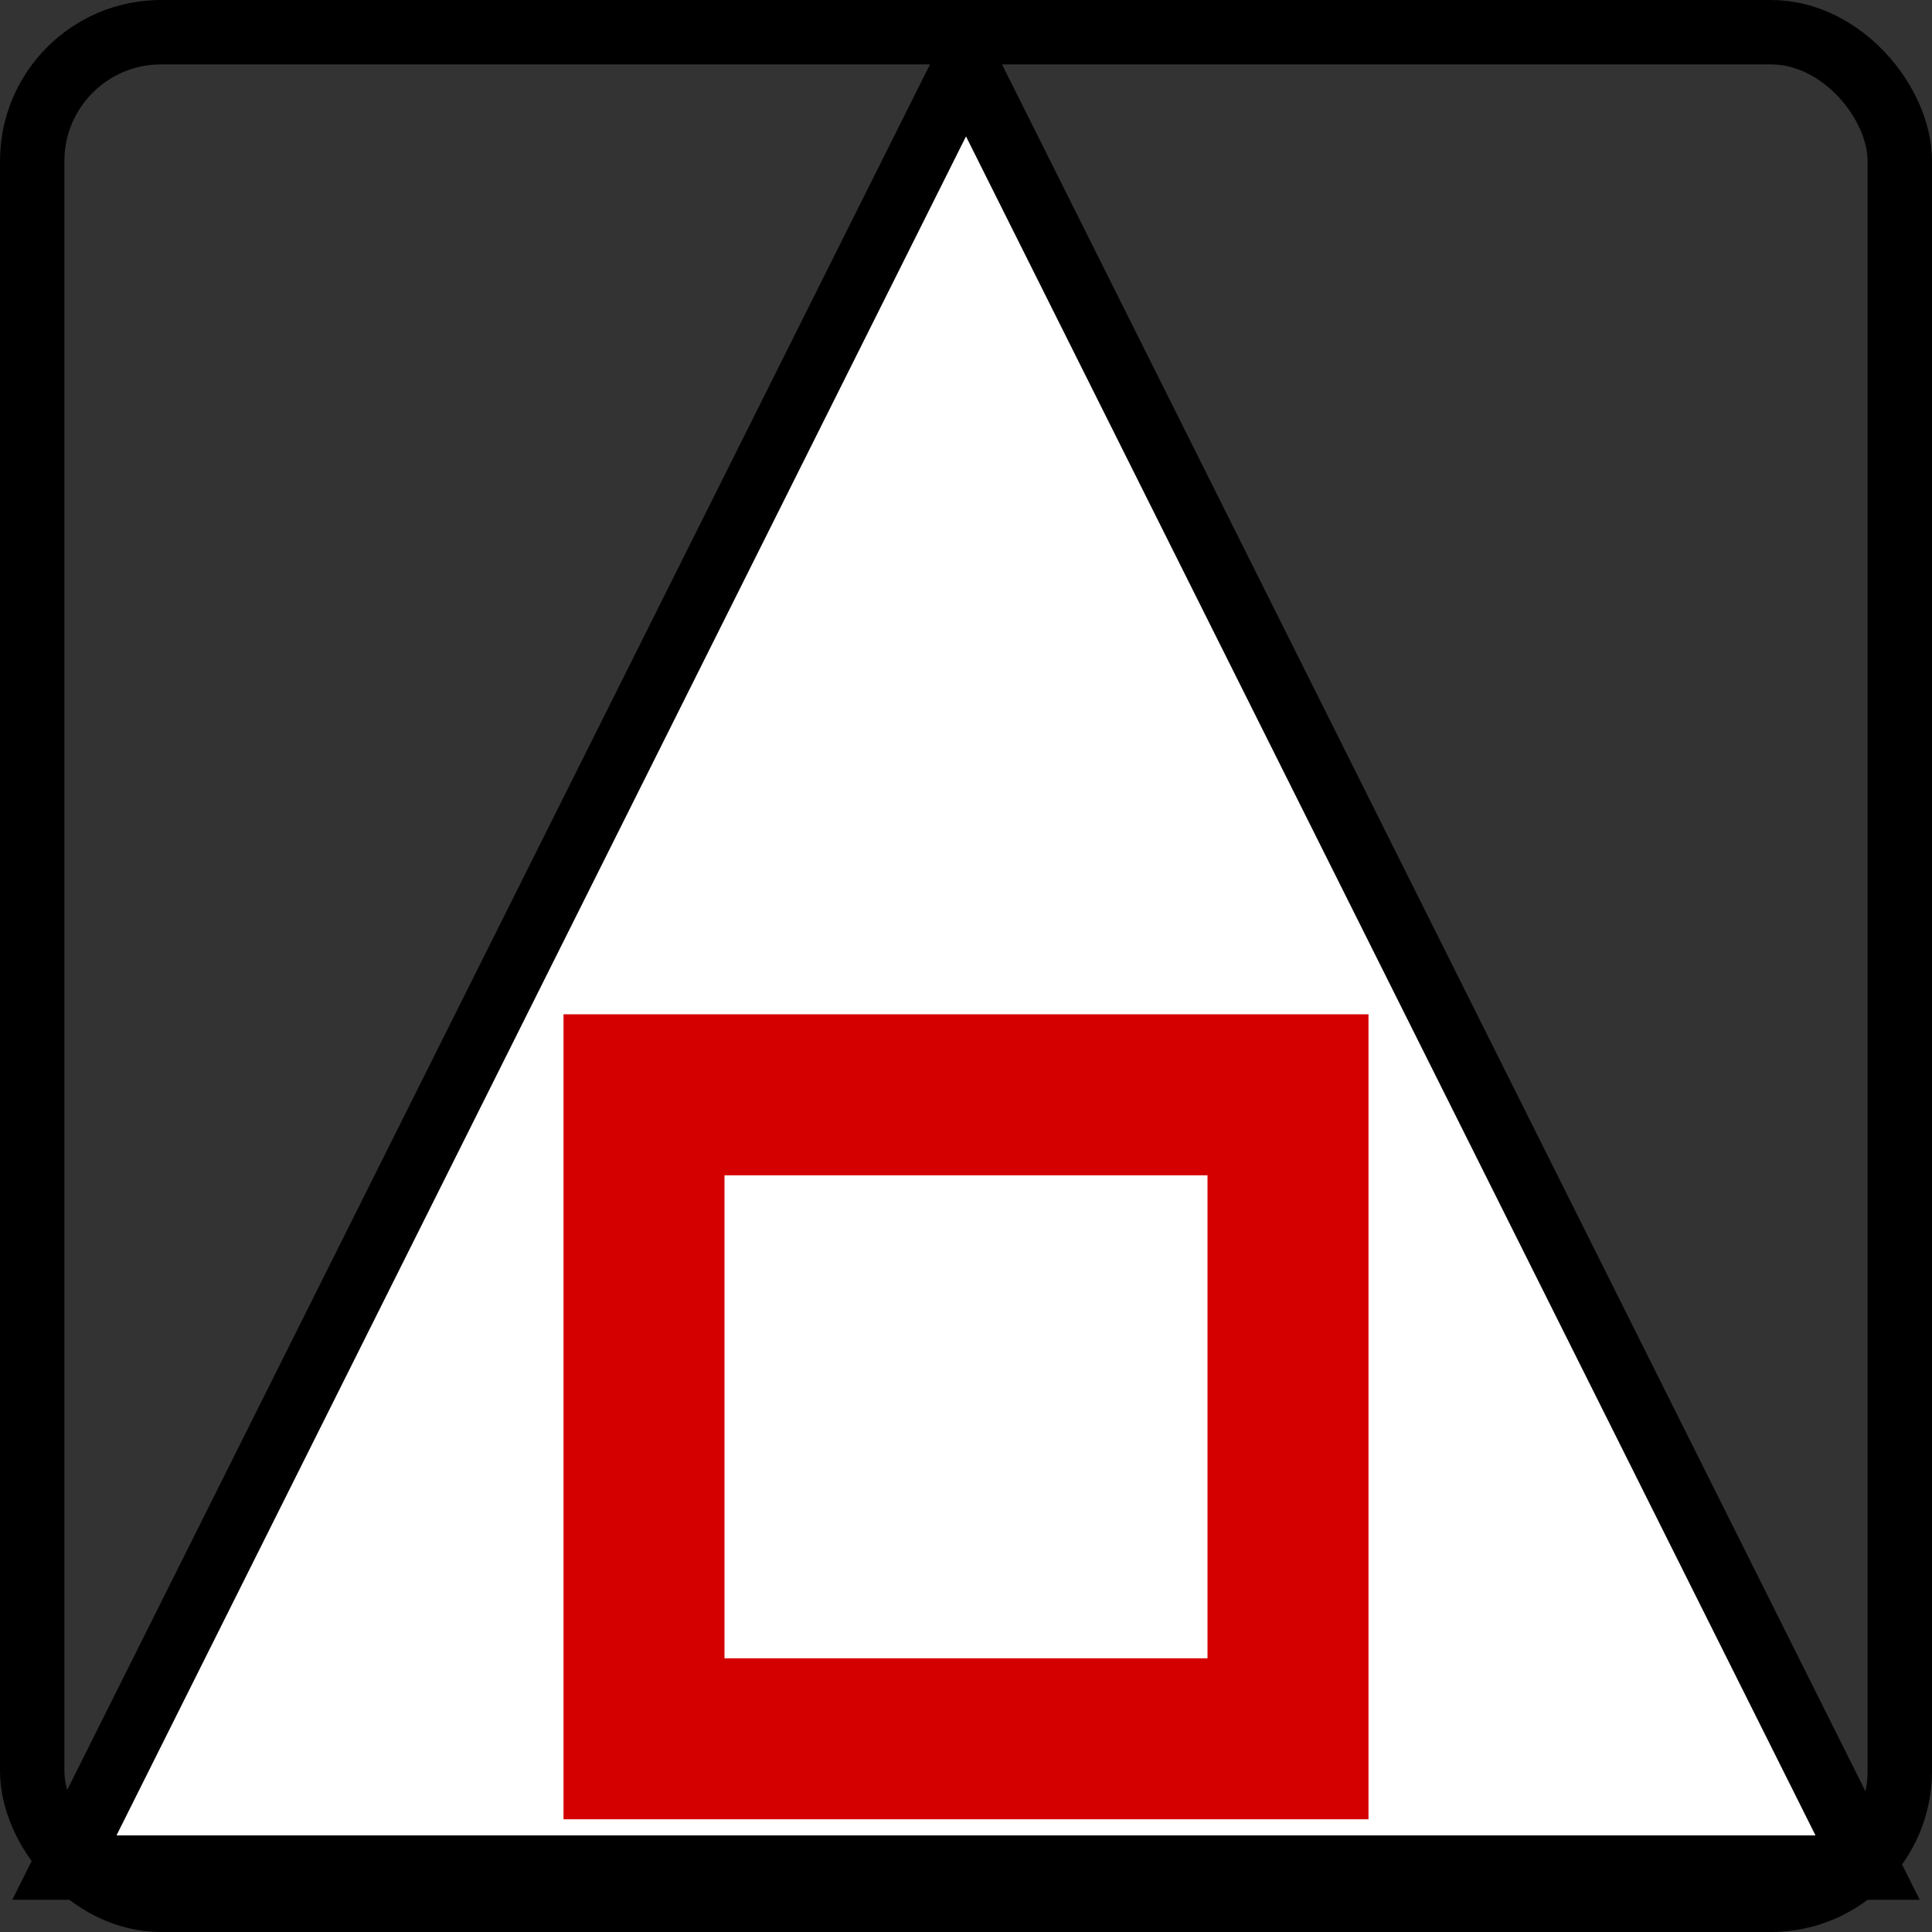 <svg xmlns="http://www.w3.org/2000/svg" xmlns:xlink="http://www.w3.org/1999/xlink" width="60" height="60"><rect width="100%" height="100%" fill="#333333" stroke="none"/><symbol id="a"><rect width="58" height="58" rx="4" ry="4" x="1" y="1" fill="none" stroke="#000" stroke-width="2"/><path d="M2 58L30 2l28 56z" stroke="#000" stroke-width="2" fill="#fff"/><path stroke="#d40000" stroke-width="5" fill="none" d="M20 34h20v20H20z"/></symbol><use xlink:href="#a"/></svg>
